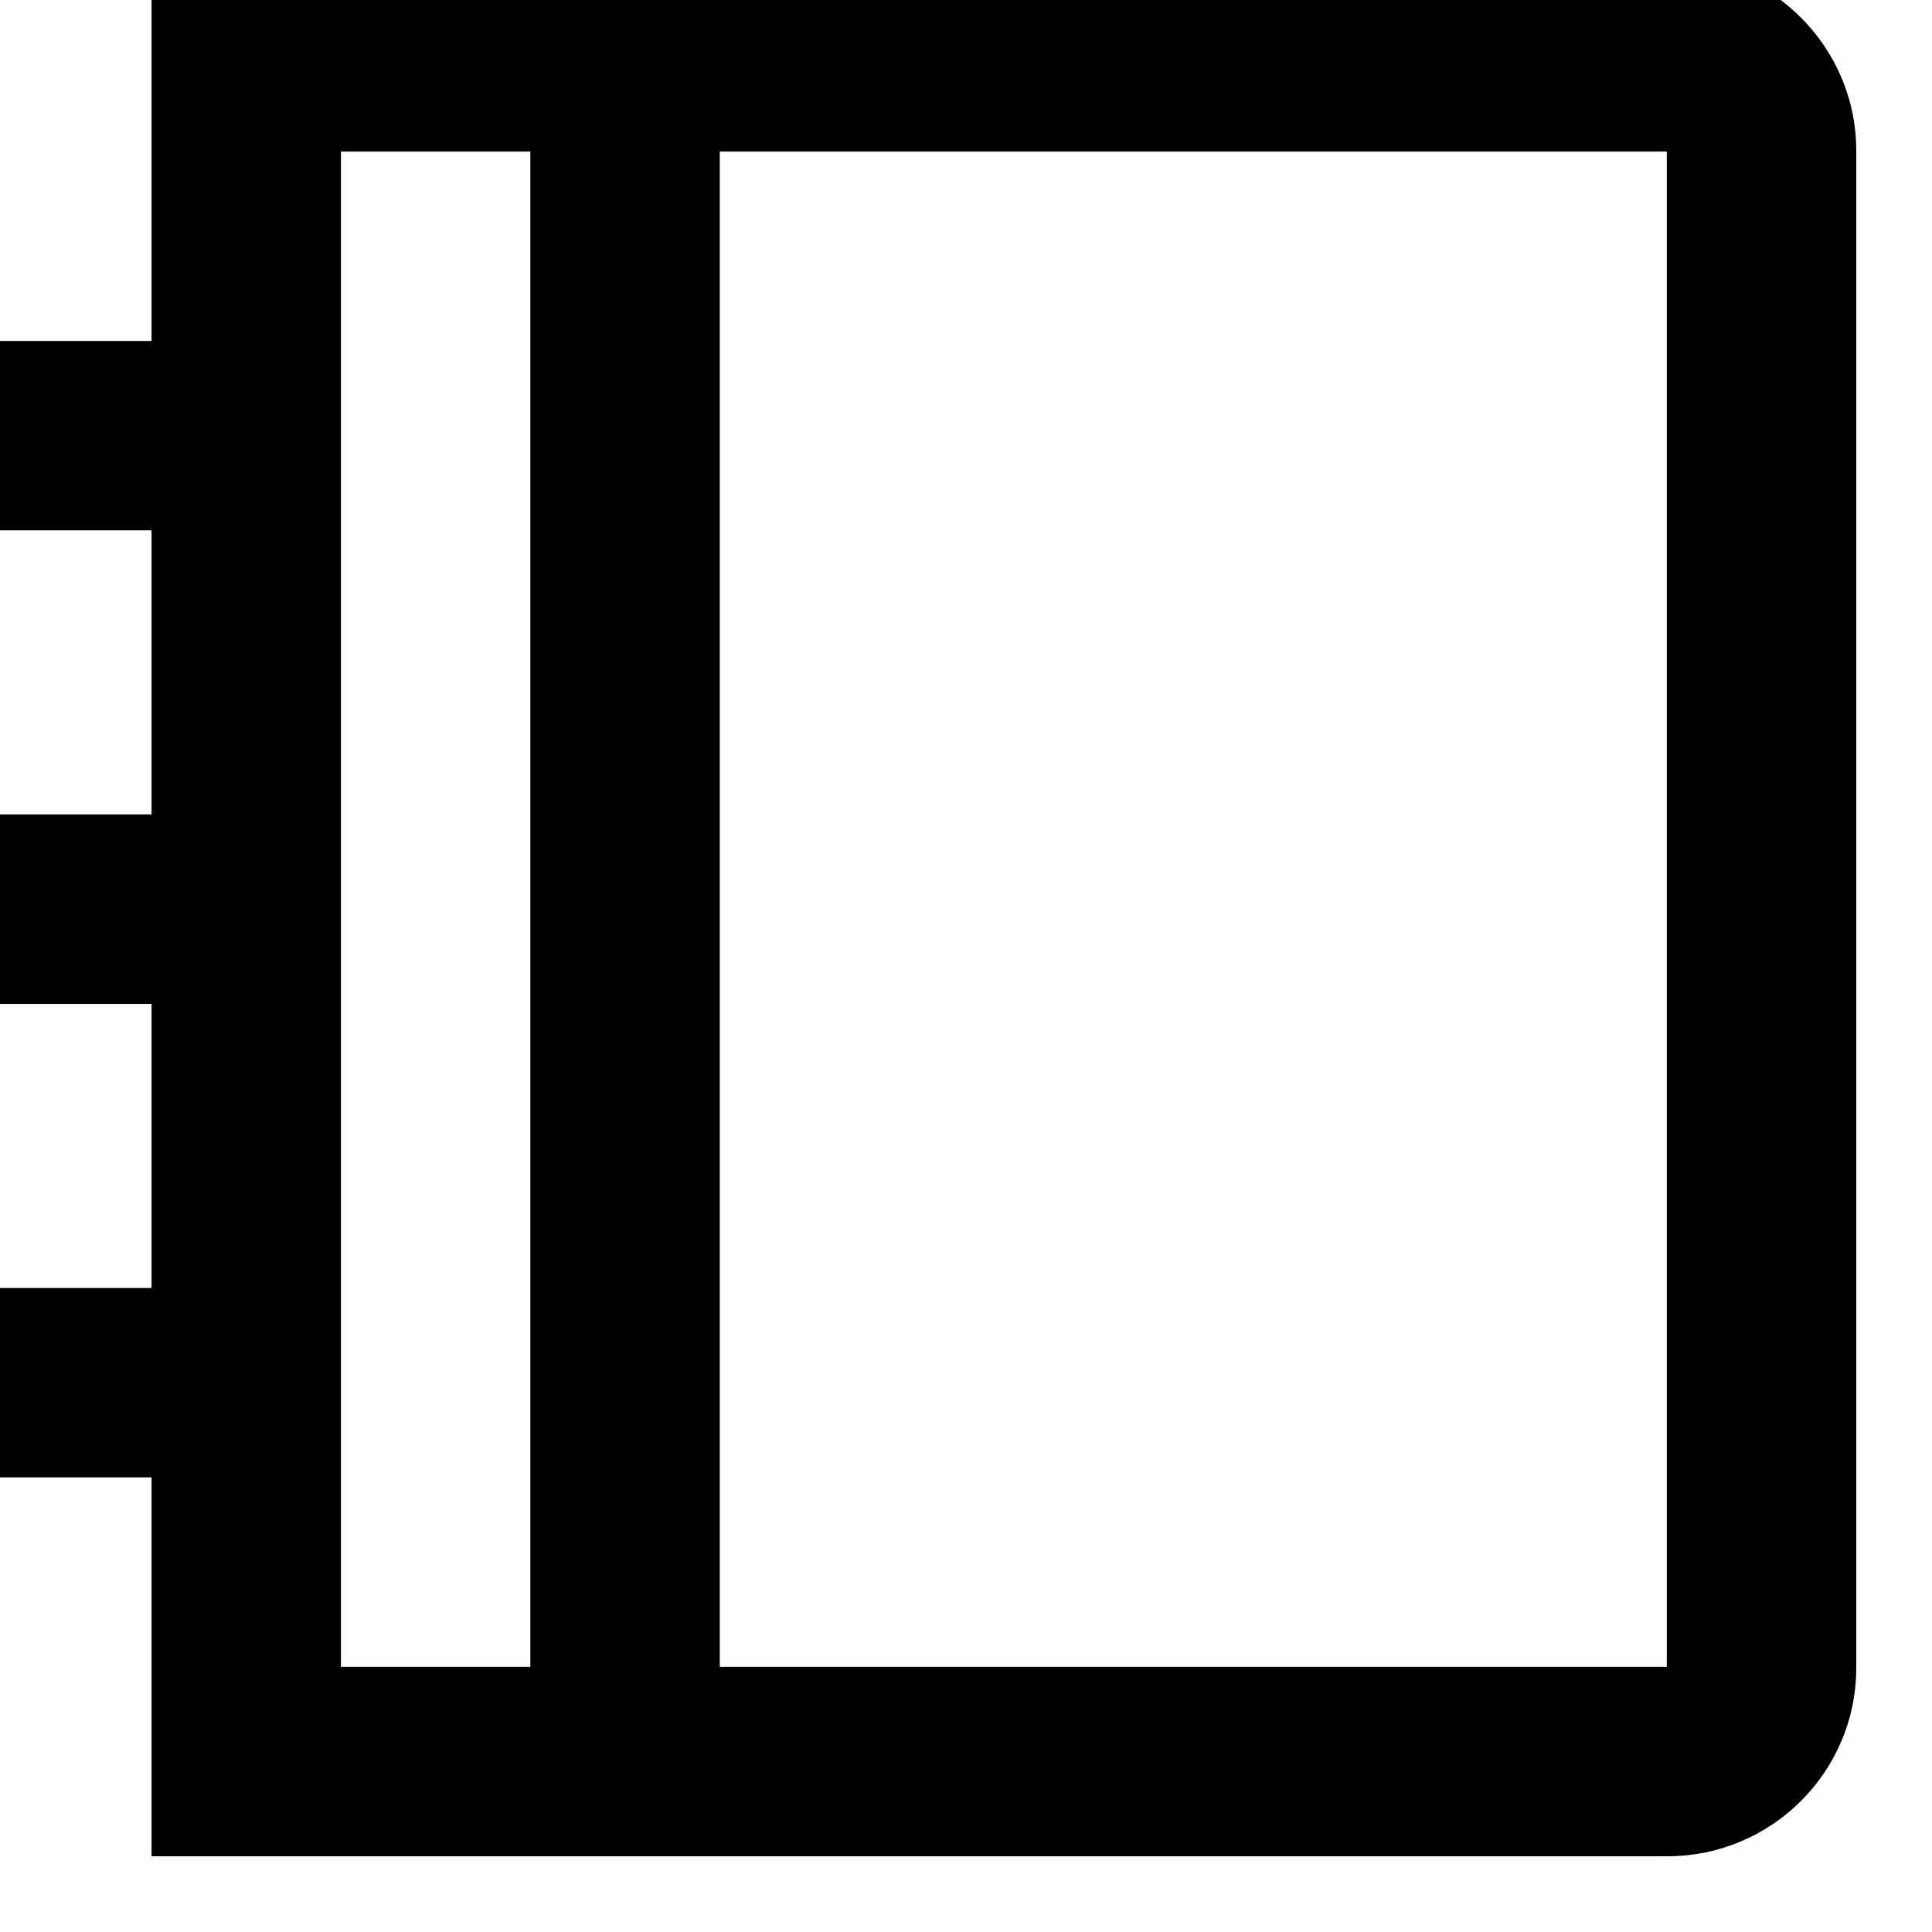 <svg width="34" height="34" viewBox="0 0 34 34" fill="none" xmlns="http://www.w3.org/2000/svg" xmlns:xlink="http://www.w3.org/1999/xlink">
<path d="M29.342,-0.667C31.178,-0.667 32.667,0.83 32.667,2.65L32.667,29.35C32.667,31.182 31.178,32.667 29.342,32.667L2.667,32.667L2.667,26L-0.667,26L-0.667,22.667L2.667,22.667L2.667,17.667L-0.667,17.667L-0.667,14.333L2.667,14.333L2.667,9.333L-0.667,9.333L-0.667,6L2.667,6L2.667,-0.667L29.342,-0.667ZM9.333,2.667L6,2.667L6,29.333L9.333,29.333L9.333,2.667ZM29.333,2.667L12.667,2.667L12.667,29.333L29.333,29.333L29.333,2.667Z" fill="#000000"/>
</svg>
